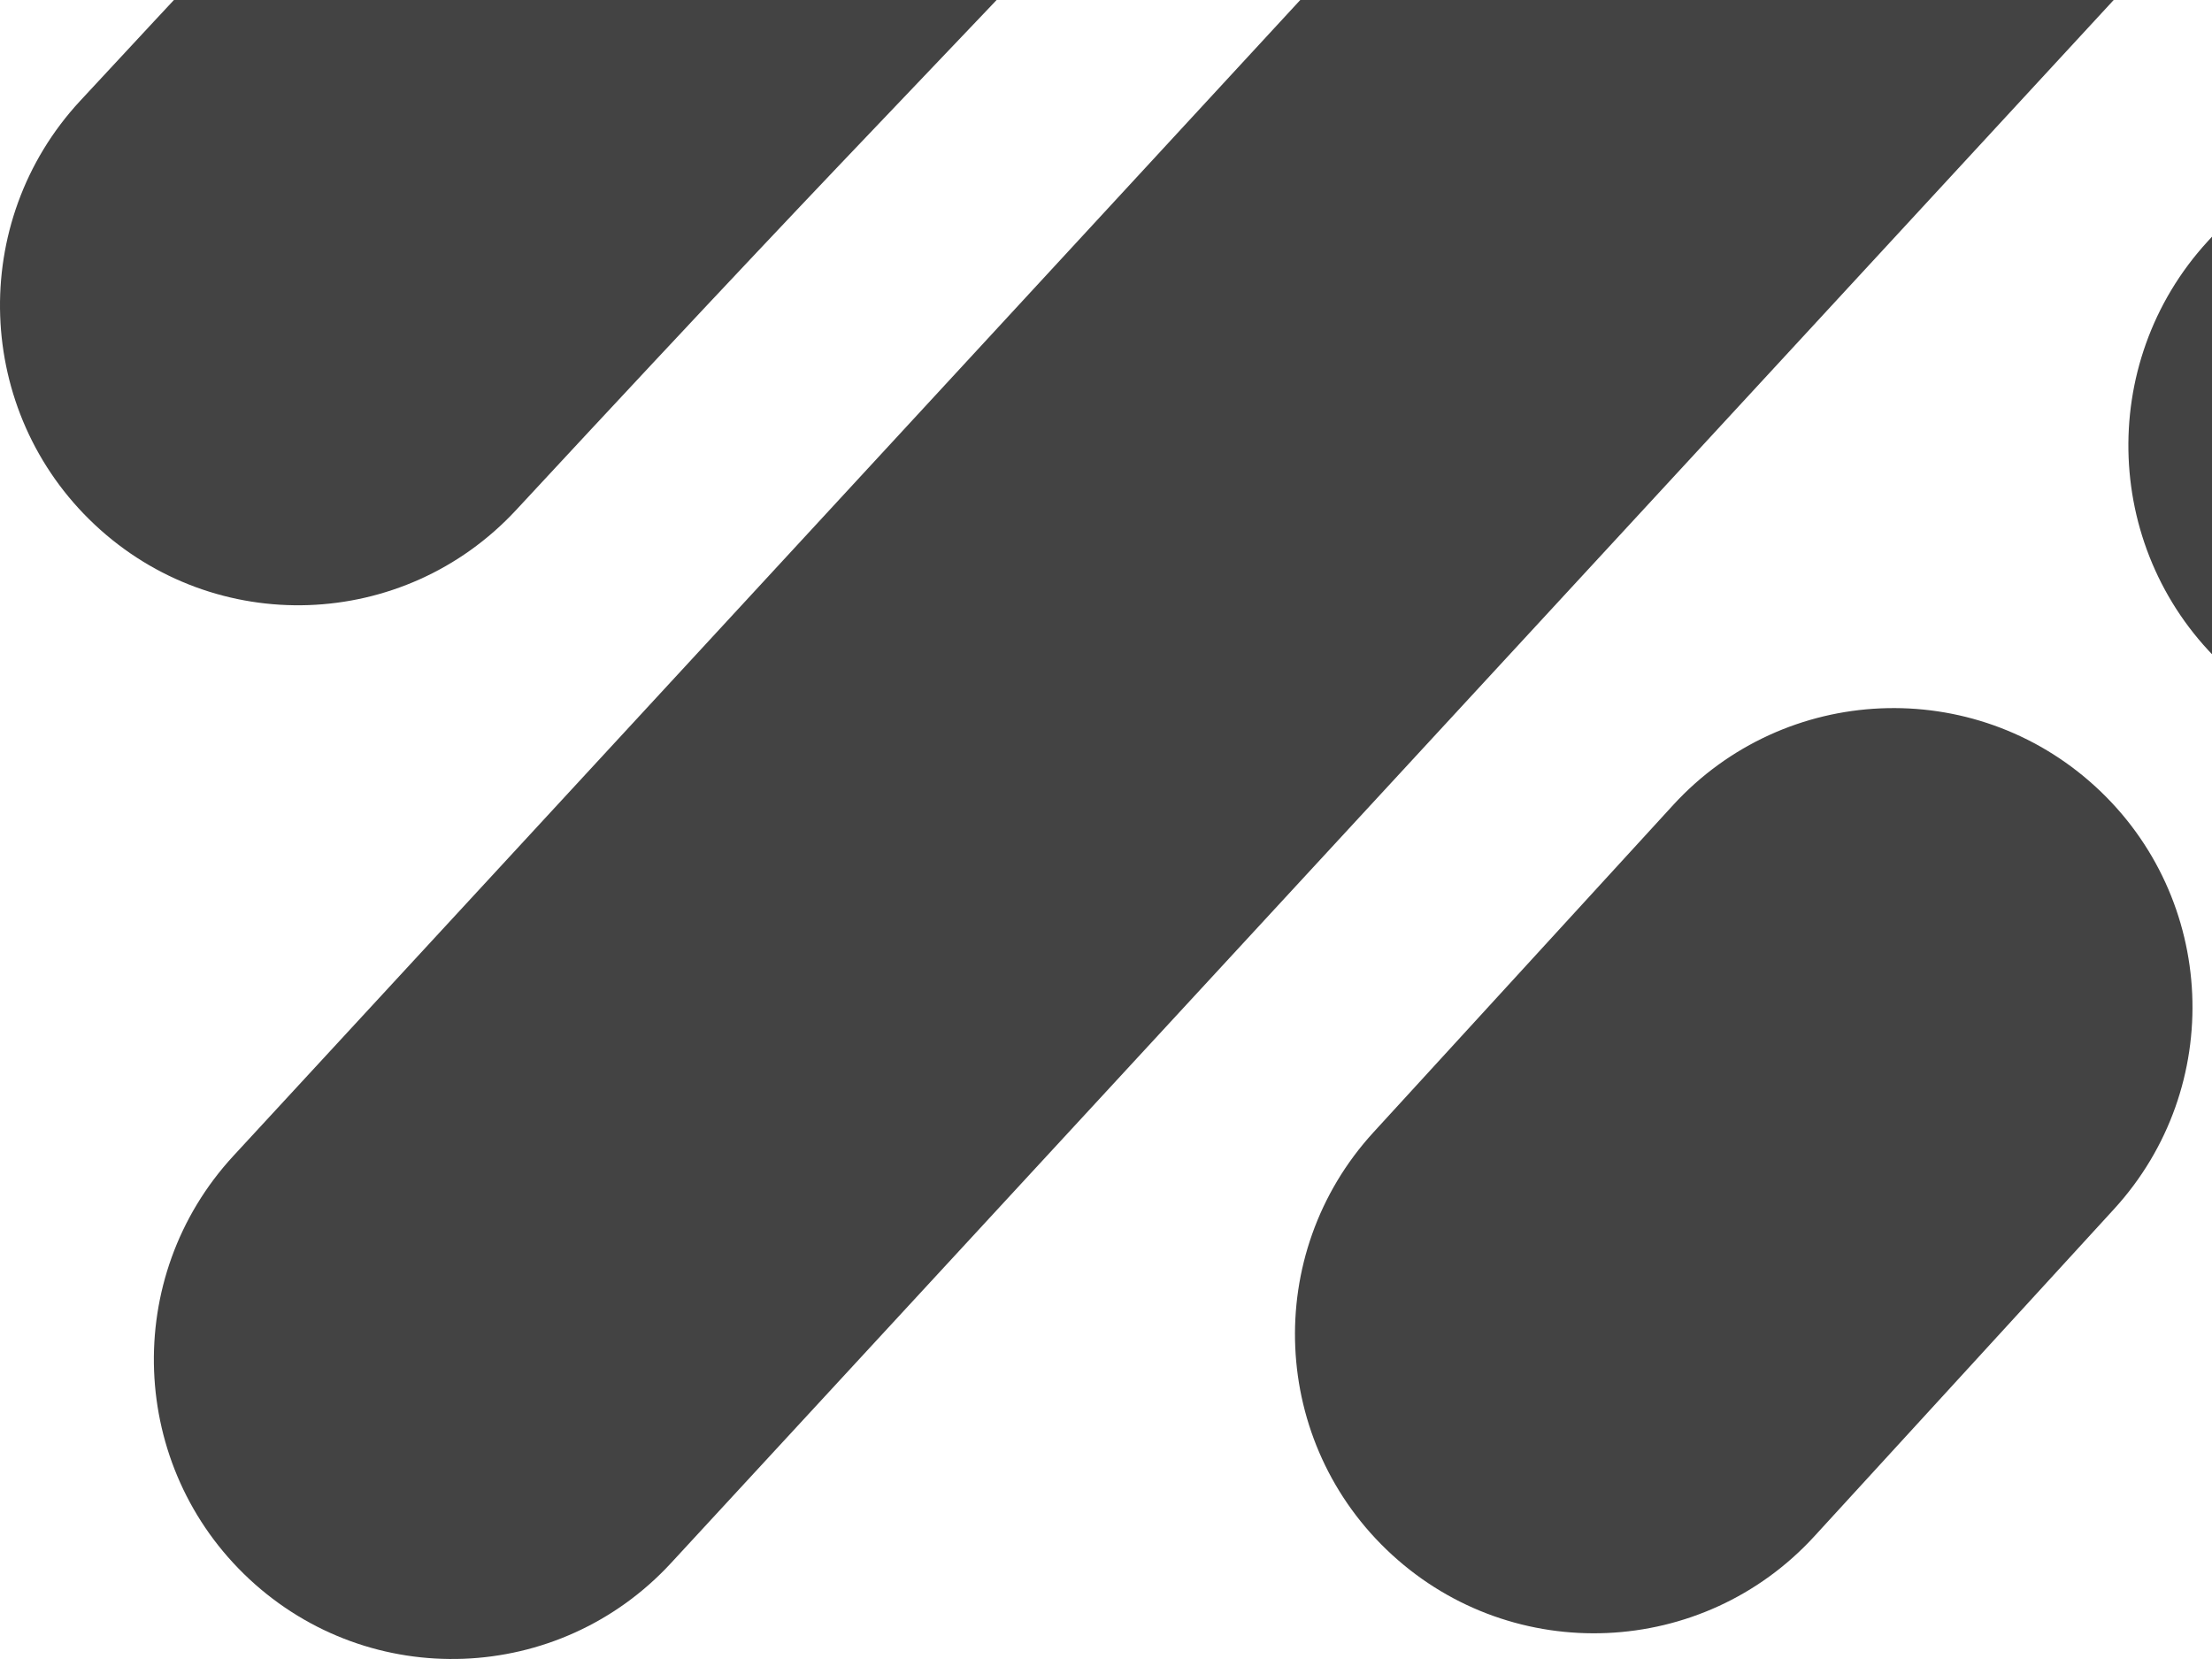<svg width="128" height="96" viewBox="0 0 128 96" fill="none" xmlns="http://www.w3.org/2000/svg">
<path fill-rule="evenodd" clip-rule="evenodd" d="M75.387 -44.337C82.354 -37.8 82.734 -26.82 76.234 -19.813C64.15 -6.783 58.506 -0.867 52.885 5.025L52.869 5.042C47.326 10.852 41.799 16.646 29.868 29.51C23.369 36.517 12.452 36.899 5.484 30.362C-1.483 23.826 -1.863 12.846 4.637 5.838C16.721 -7.191 22.365 -13.107 27.986 -19L28.002 -19.017C33.545 -24.827 39.072 -30.62 51.003 -43.484C57.502 -50.492 68.419 -50.873 75.387 -44.337Z" fill="#434343"/>
<path fill-rule="evenodd" clip-rule="evenodd" d="M201.416 -40.668C208.453 -34.145 208.899 -23.121 202.411 -16.045L153.235 37.591C146.747 44.667 135.783 45.115 128.745 38.591C121.708 32.068 121.262 21.044 127.75 13.968L176.927 -39.667C183.414 -46.743 194.379 -47.191 201.416 -40.668Z" fill="#434343"/>
<path fill-rule="evenodd" clip-rule="evenodd" d="M128.014 -102.392C134.959 -95.847 135.432 -84.749 129.07 -77.604L111.982 -58.412C105.62 -51.267 94.834 -50.781 87.889 -57.326C80.944 -63.871 80.472 -74.969 86.833 -82.114L103.921 -101.306C110.283 -108.451 121.07 -108.937 128.014 -102.392Z" fill="#434343"/>
<path fill-rule="evenodd" clip-rule="evenodd" d="M121.257 45.519C128.302 51.974 128.781 62.92 122.328 69.968L104.992 88.897C98.538 95.944 87.595 96.424 80.55 89.968C73.504 83.513 73.025 72.567 79.479 65.52L96.814 46.59C103.268 39.543 114.211 39.063 121.257 45.519Z" fill="#434343"/>
<path fill-rule="evenodd" clip-rule="evenodd" d="M183.664 -91.971C190.657 -85.465 191.073 -74.499 184.593 -67.478L38.828 90.449C32.348 97.469 21.425 97.887 14.432 91.381C7.44 84.875 7.024 73.909 13.504 66.888L159.269 -91.038C165.749 -98.059 176.671 -98.477 183.664 -91.971Z" fill="#434343"/>
</svg>
